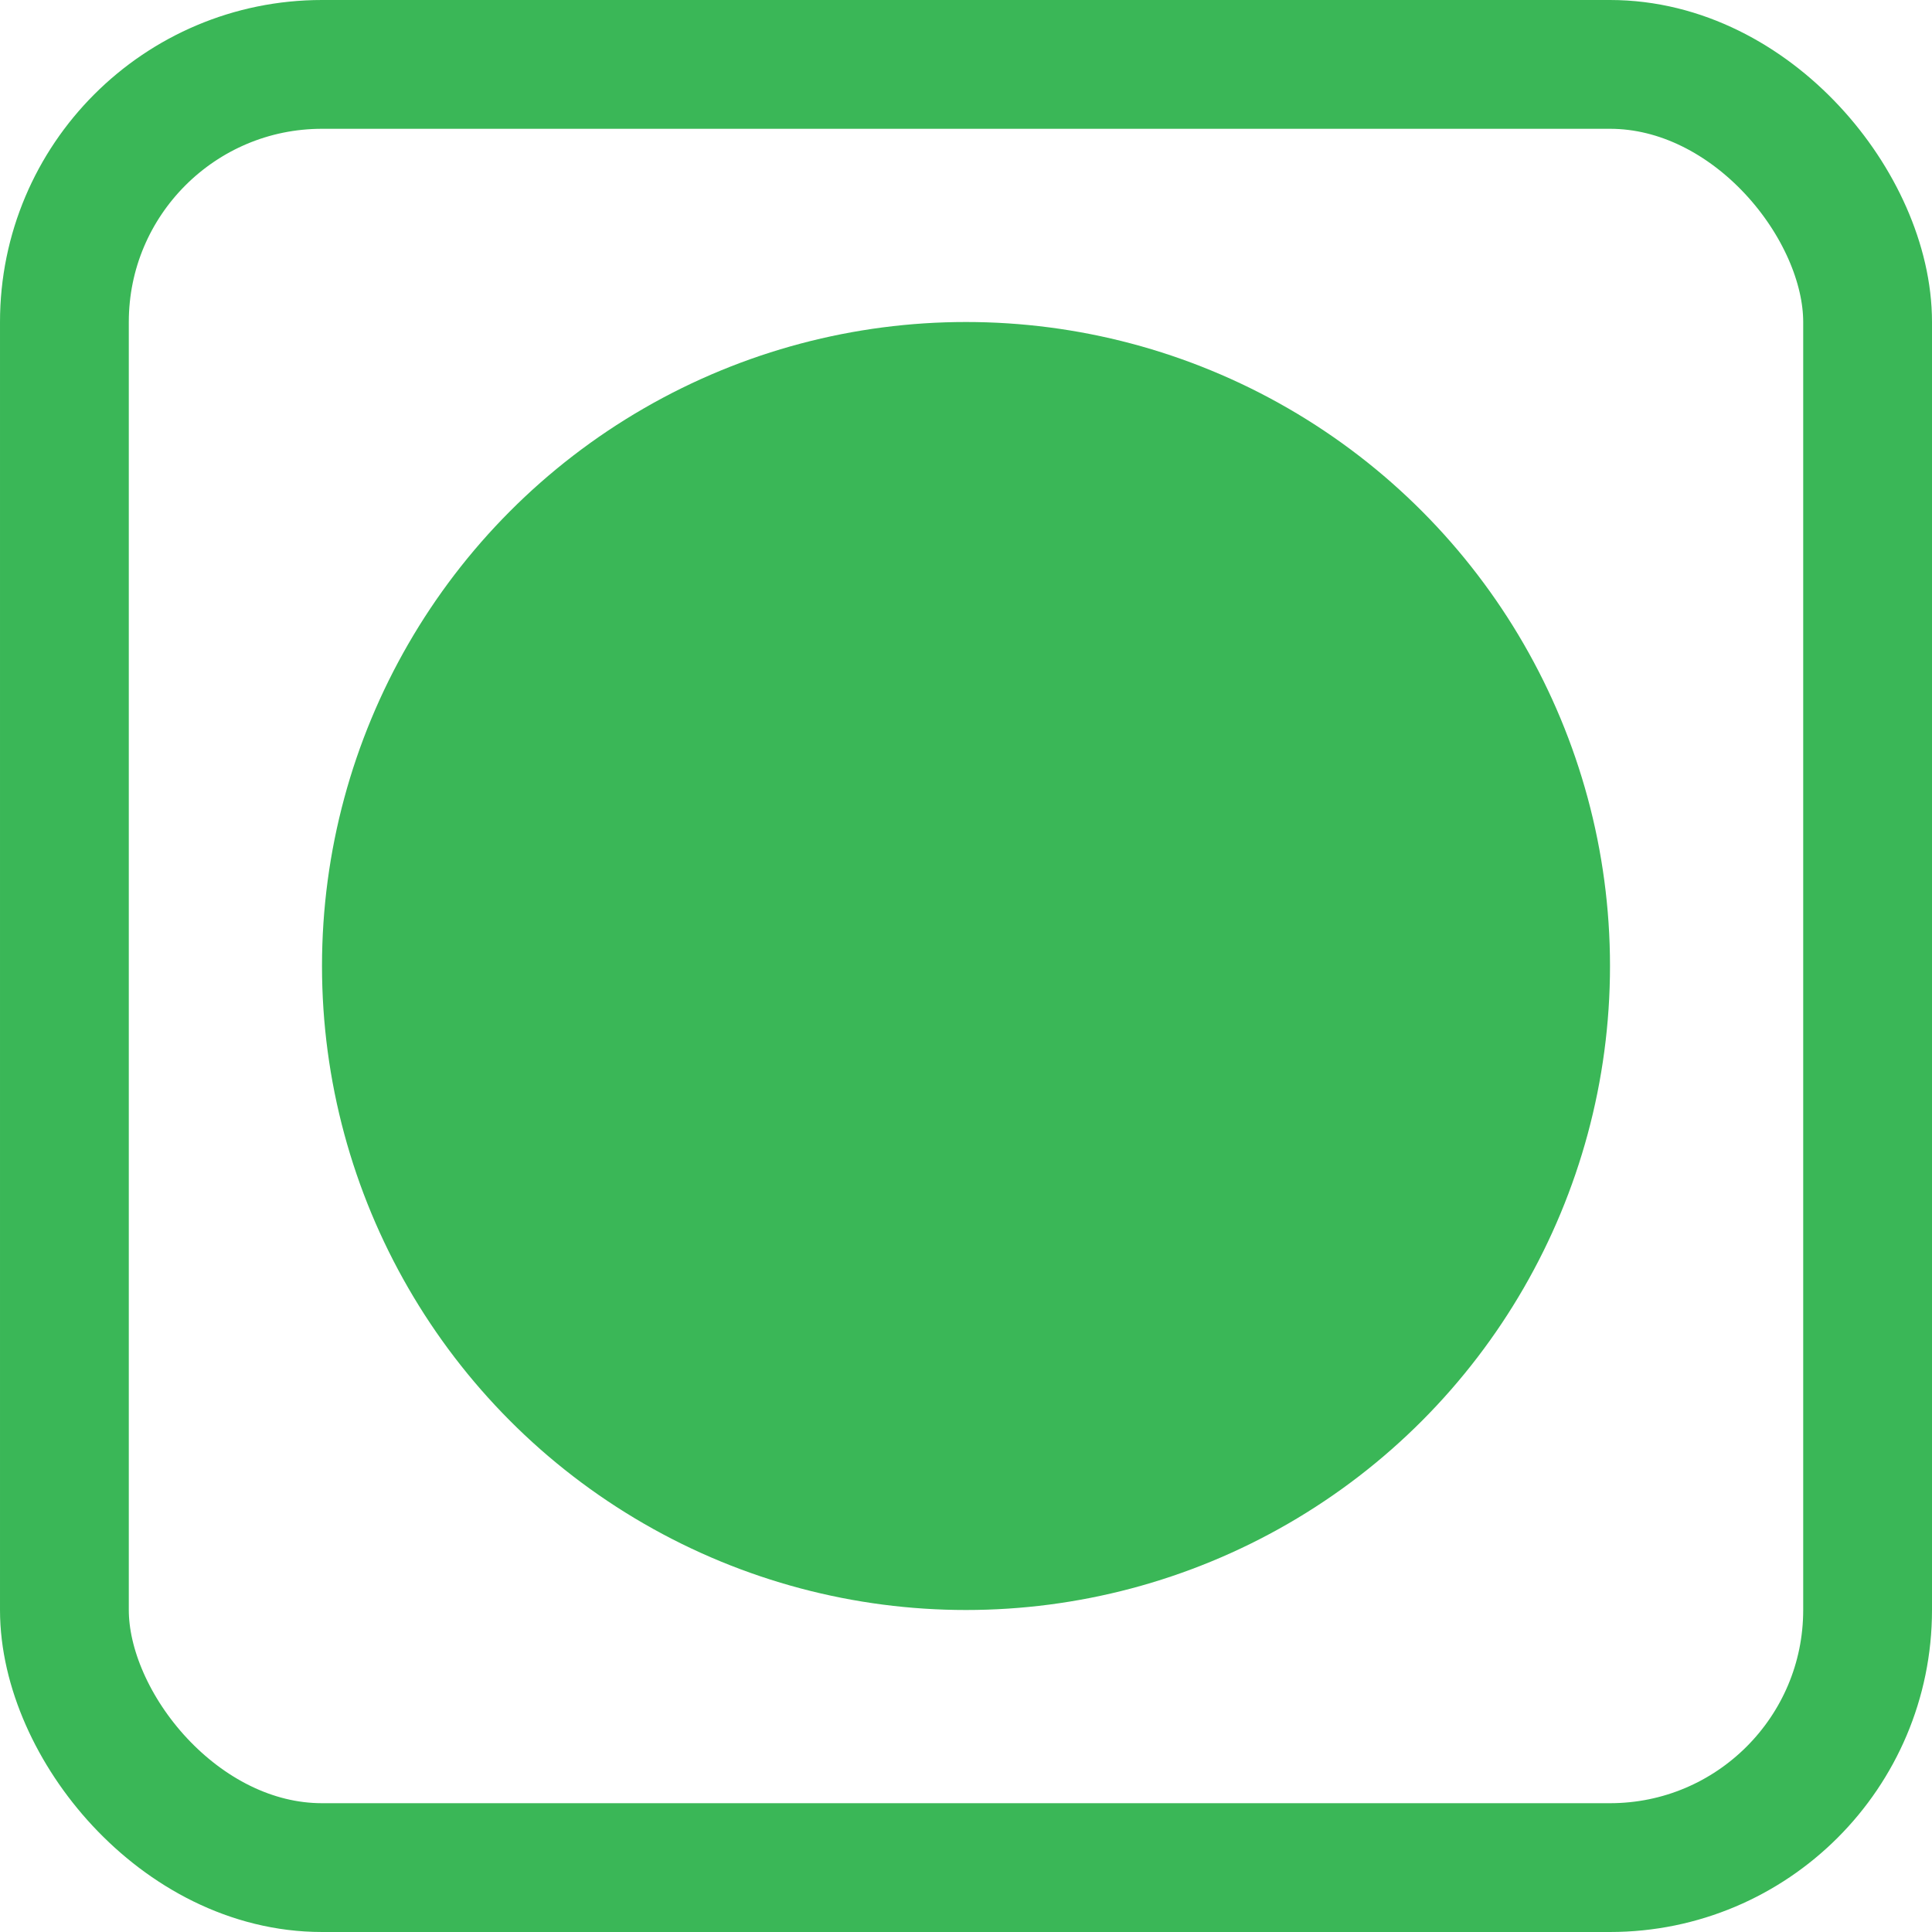 <svg width="12" height="12" viewBox="0 0 12 12" fill="none" xmlns="http://www.w3.org/2000/svg">
<rect x="0.4" y="0.4" width="11.2" height="11.2" rx="1.6" stroke="#3AB757" stroke-width="0.8"/>
<circle cx="6" cy="6" r="4" fill="#3AB757"/>
</svg>
